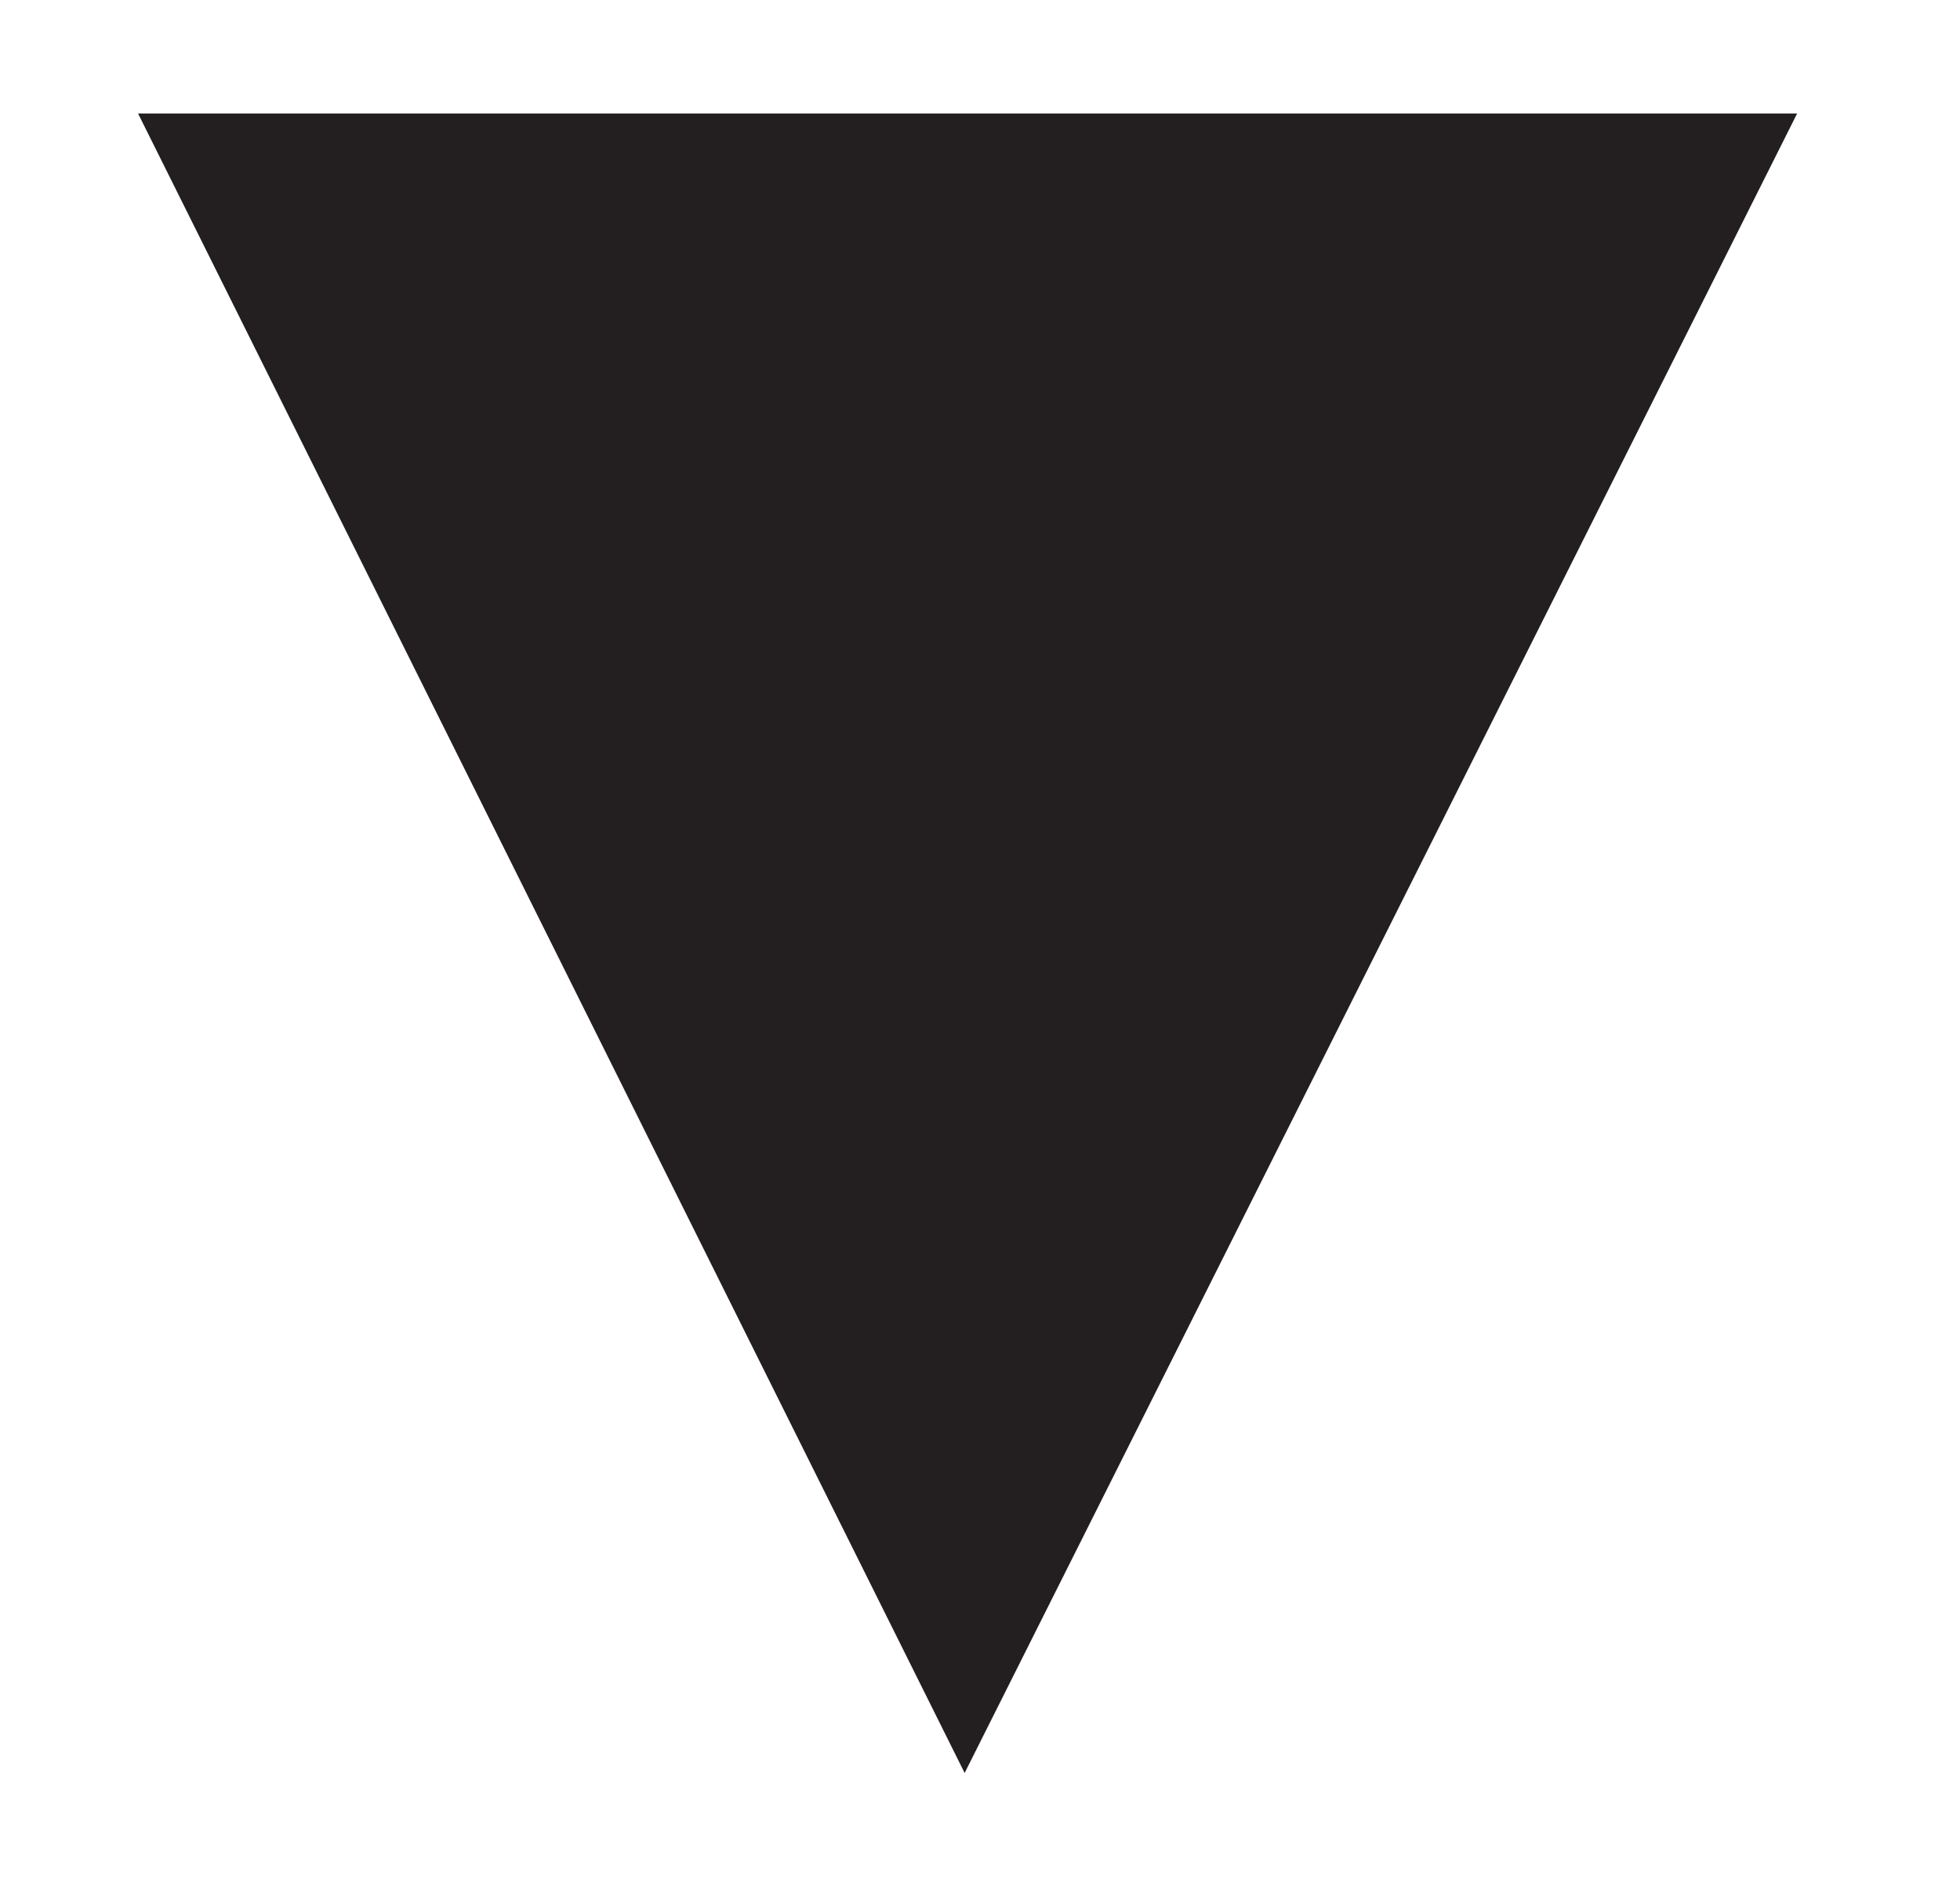 <?xml version="1.0" encoding="utf-8"?>
<!-- Generator: Adobe Illustrator 17.0.0, SVG Export Plug-In . SVG Version: 6.00 Build 0)  -->
<!DOCTYPE svg PUBLIC "-//W3C//DTD SVG 1.1//EN" "http://www.w3.org/Graphics/SVG/1.1/DTD/svg11.dtd">
<svg version="1.1" id="Layer_1" xmlns="http://www.w3.org/2000/svg" xmlns:xlink="http://www.w3.org/1999/xlink" x="0px" y="0px"
	 width="8.292px" height="7.958px" viewBox="0 0 8.292 7.958" enable-background="new 0 0 8.292 7.958" xml:space="preserve">
<g>
	<path fill="#231F20" d="M7.603,0.48L4.081,7.5L0.584,0.48L7.603,0.48z"/>
</g>
</svg>
